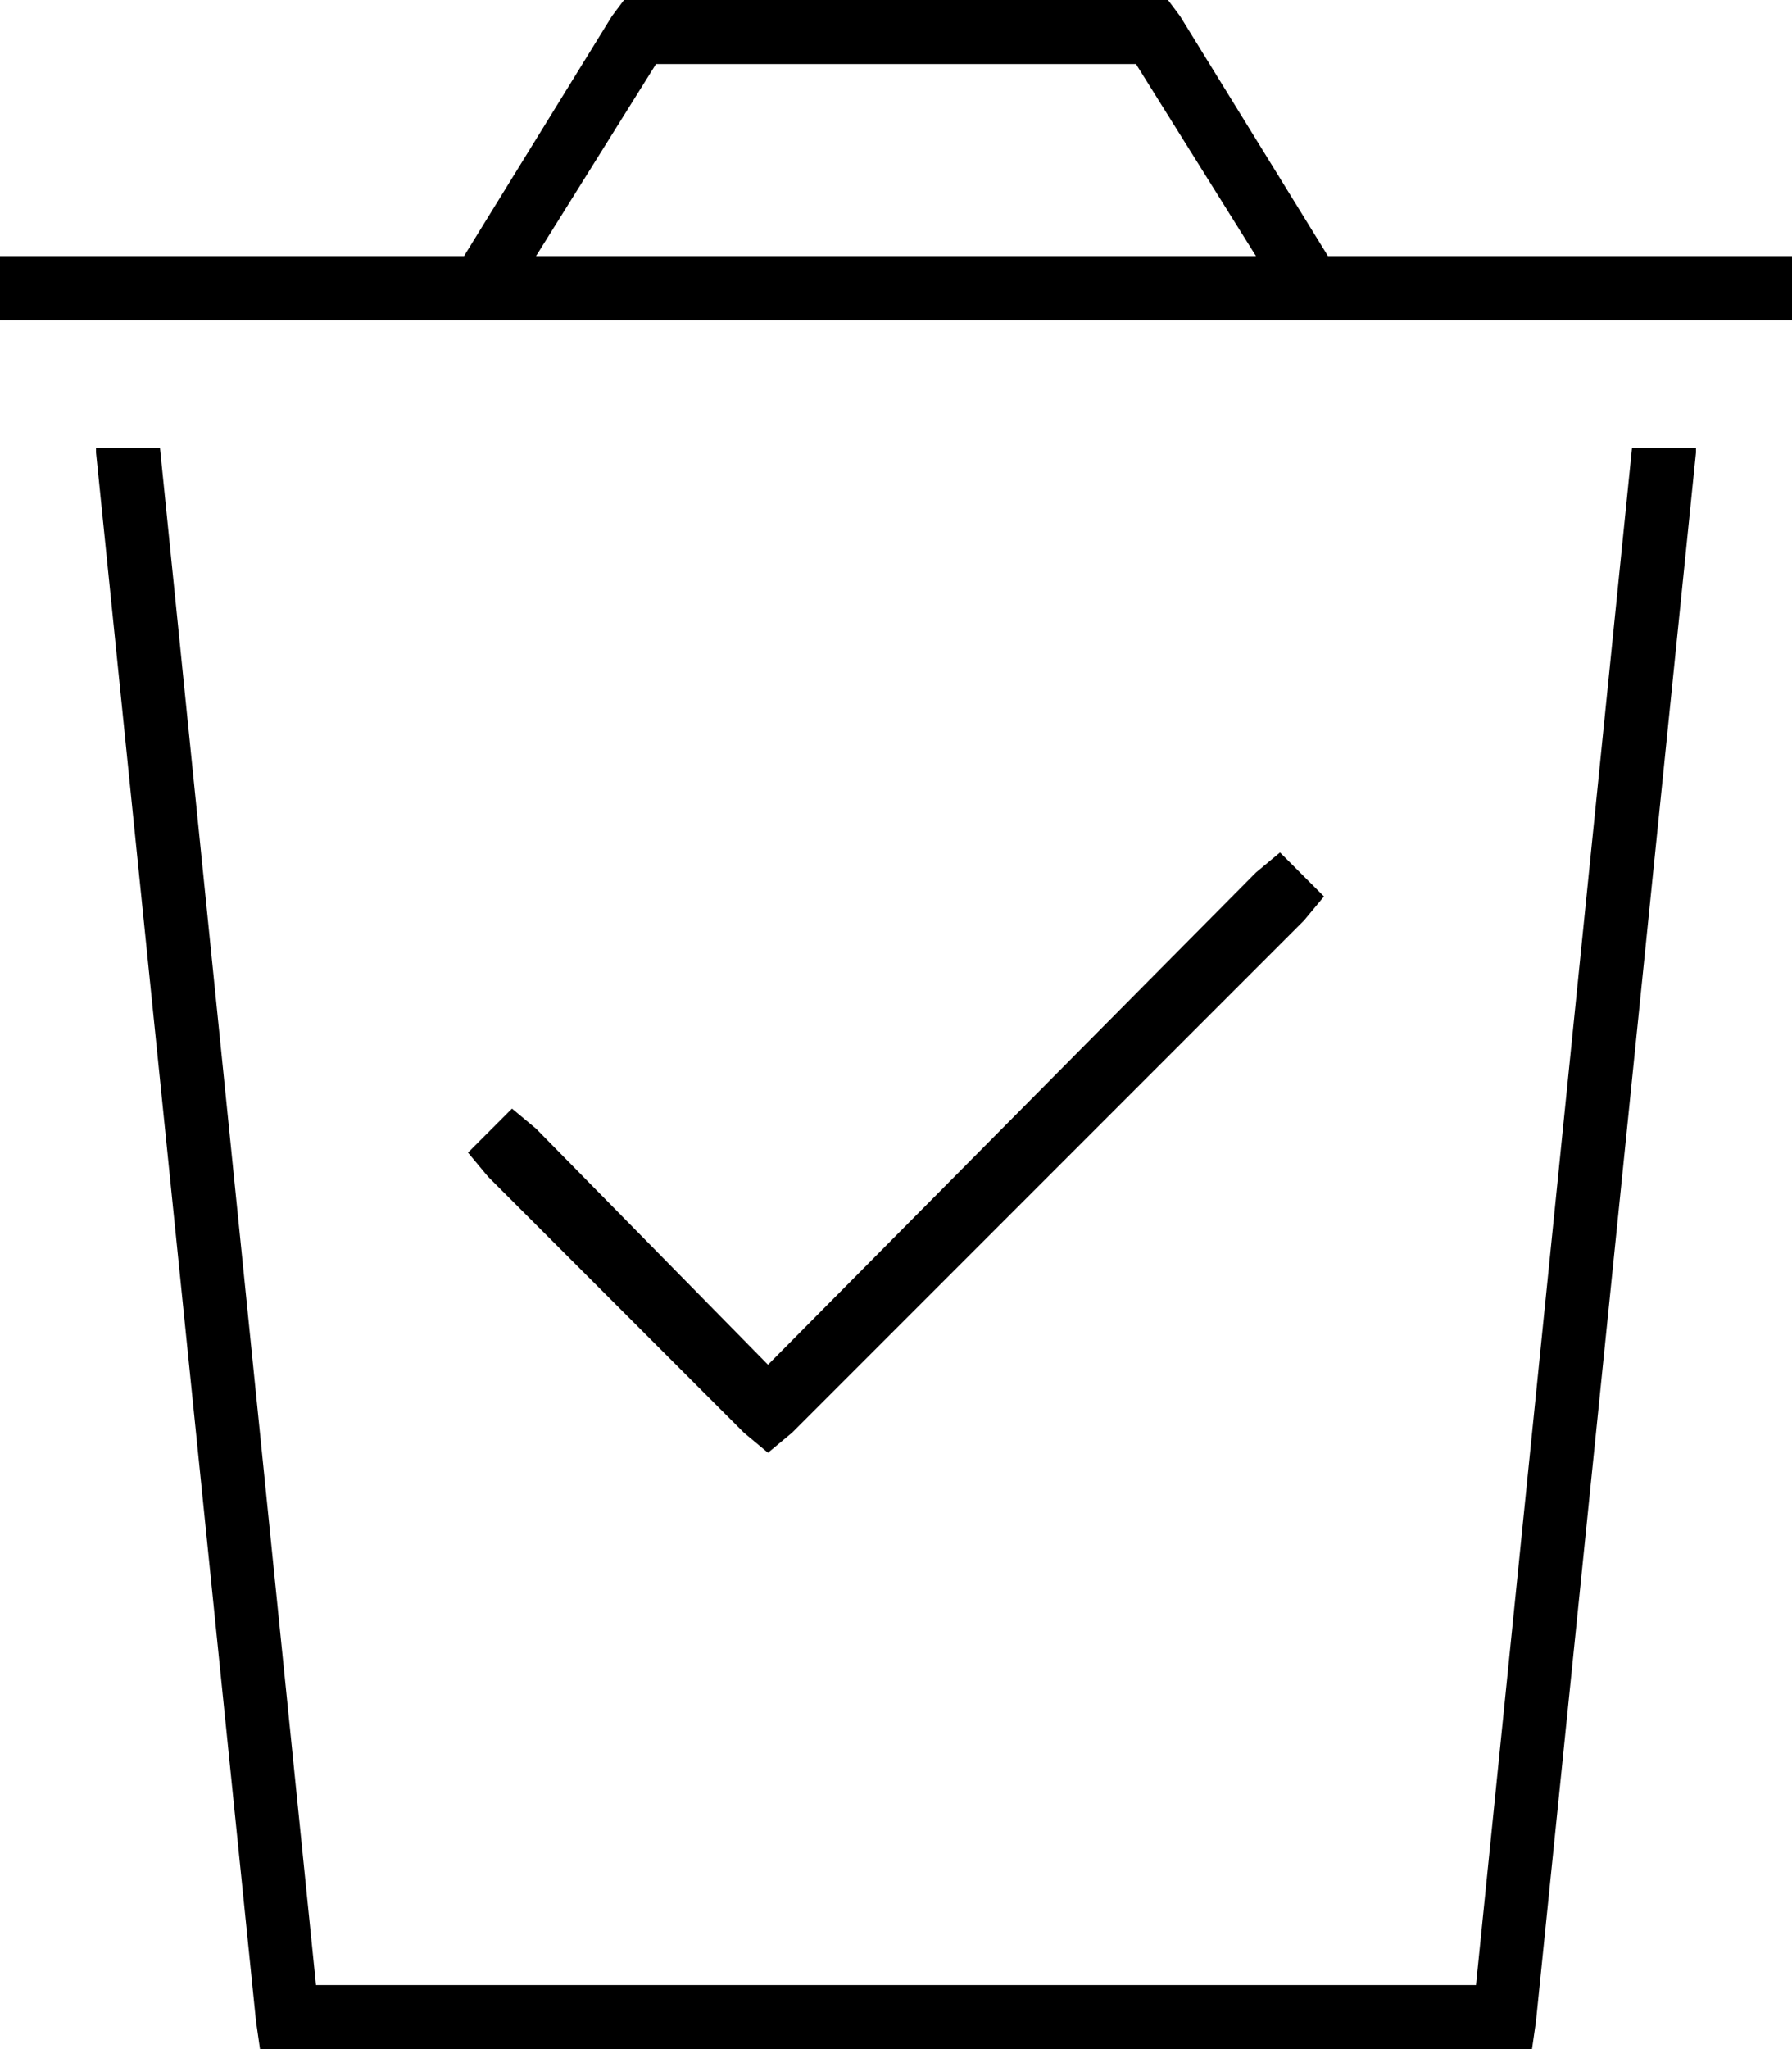 <svg xmlns="http://www.w3.org/2000/svg" viewBox="0 0 448 512">
  <path d="M 160 0 L 156 0 L 160 0 L 156 0 L 153 4 L 153 4 L 116 64 L 116 64 L 0 64 L 0 64 L 0 80 L 0 80 L 448 80 L 448 80 L 448 64 L 448 64 L 332 64 L 332 64 L 295 4 L 295 4 L 292 0 L 292 0 L 288 0 L 160 0 Z M 314 64 L 134 64 L 314 64 L 134 64 L 164 16 L 164 16 L 284 16 L 284 16 L 314 64 L 314 64 Z M 24 112 L 24 113 L 24 112 L 24 113 L 64 505 L 64 505 L 65 512 L 65 512 L 72 512 L 383 512 L 384 505 L 384 505 L 424 113 L 424 113 L 424 112 L 424 112 L 408 112 L 408 112 L 369 496 L 369 496 L 79 496 L 79 496 L 40 112 L 40 112 L 24 112 L 24 112 Z M 326 230 L 331 224 L 326 230 L 331 224 L 320 213 L 320 213 L 314 218 L 314 218 L 192 341 L 192 341 L 134 282 L 134 282 L 128 277 L 128 277 L 117 288 L 117 288 L 122 294 L 122 294 L 186 358 L 186 358 L 192 363 L 192 363 L 198 358 L 198 358 L 326 230 L 326 230 Z" />
</svg>